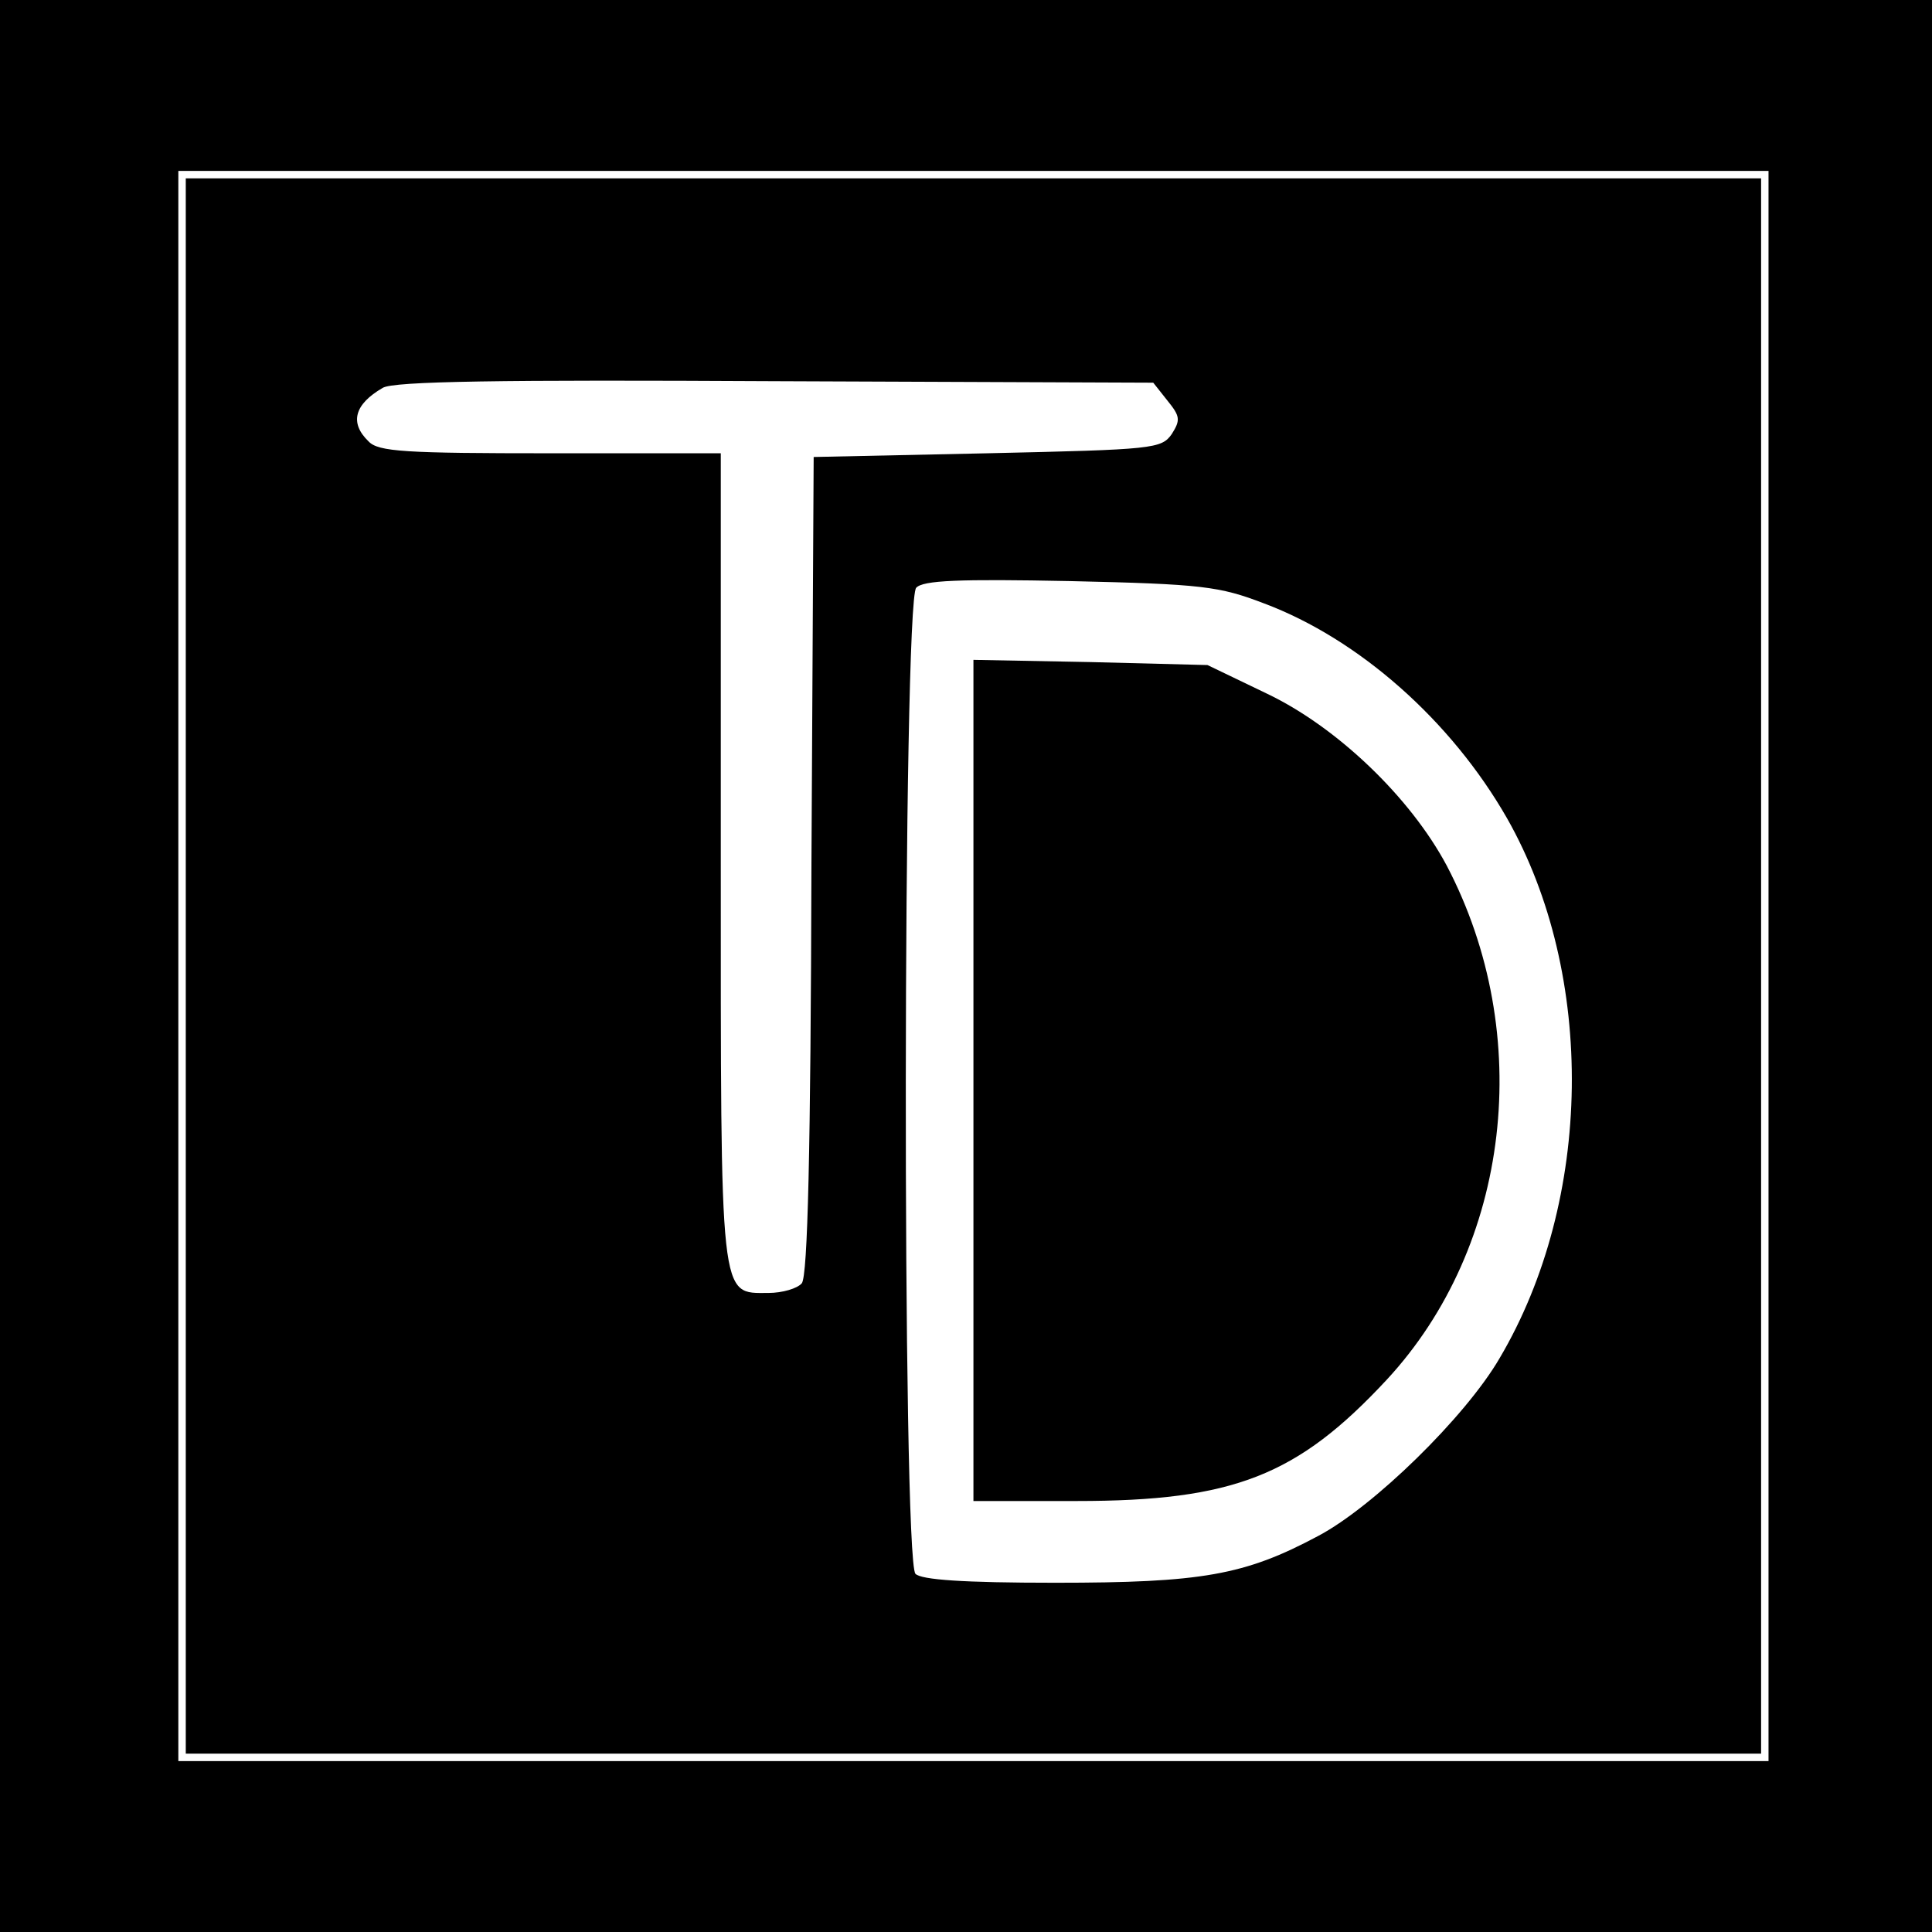 <?xml version="1.0" standalone="no"?>
<!DOCTYPE svg PUBLIC "-//W3C//DTD SVG 20010904//EN"
 "http://www.w3.org/TR/2001/REC-SVG-20010904/DTD/svg10.dtd">
<svg version="1.0" xmlns="http://www.w3.org/2000/svg"
 width="260pt" height="260pt" viewBox="0 0 260 260"
 preserveAspectRatio="xMidYMid meet">
<g transform="translate(0,260) scale(0.1,-0.1)"
fill="#000000" stroke="none">
<path d="M0 1300 l0 -1300 1300 0 1300 0 0 1300 0 1300 -1300 0 -1300 0 0
-1300z m2380 0 l0 -1070 -1070 0 -1070 0 0 1070 0 1070 1070 0 1070 0 0 -1070z"/>
<path d="M250 1300 l0 -1060 1060 0 1060 0 0 1060 0 1060 -1060 0 -1060 0 0
-1060z m1321 761 c17 -21 18 -26 6 -45 -14 -20 -24 -21 -248 -26 l-234 -5 -3
-549 c-1 -385 -5 -553 -13 -563 -6 -7 -26 -13 -45 -13 -66 0 -64 -17 -64 587
l0 543 -229 0 c-195 0 -232 2 -245 16 -26 25 -19 50 19 72 14 9 160 11 528 9
l509 -2 19 -24z m130 -273 c128 -48 252 -158 327 -289 120 -211 116 -514 -10
-727 -46 -79 -170 -200 -244 -239 -99 -53 -157 -63 -354 -63 -124 0 -180 4
-188 12 -18 18 -17 1309 1 1327 9 10 57 12 207 9 178 -4 201 -7 261 -30z"/>
<path d="M1310 1146 l0 -566 139 0 c211 0 297 34 417 163 167 180 200 465 81
692 -49 92 -148 187 -243 232 l-79 38 -157 4 -158 3 0 -566z"/>
</g>
</svg>
